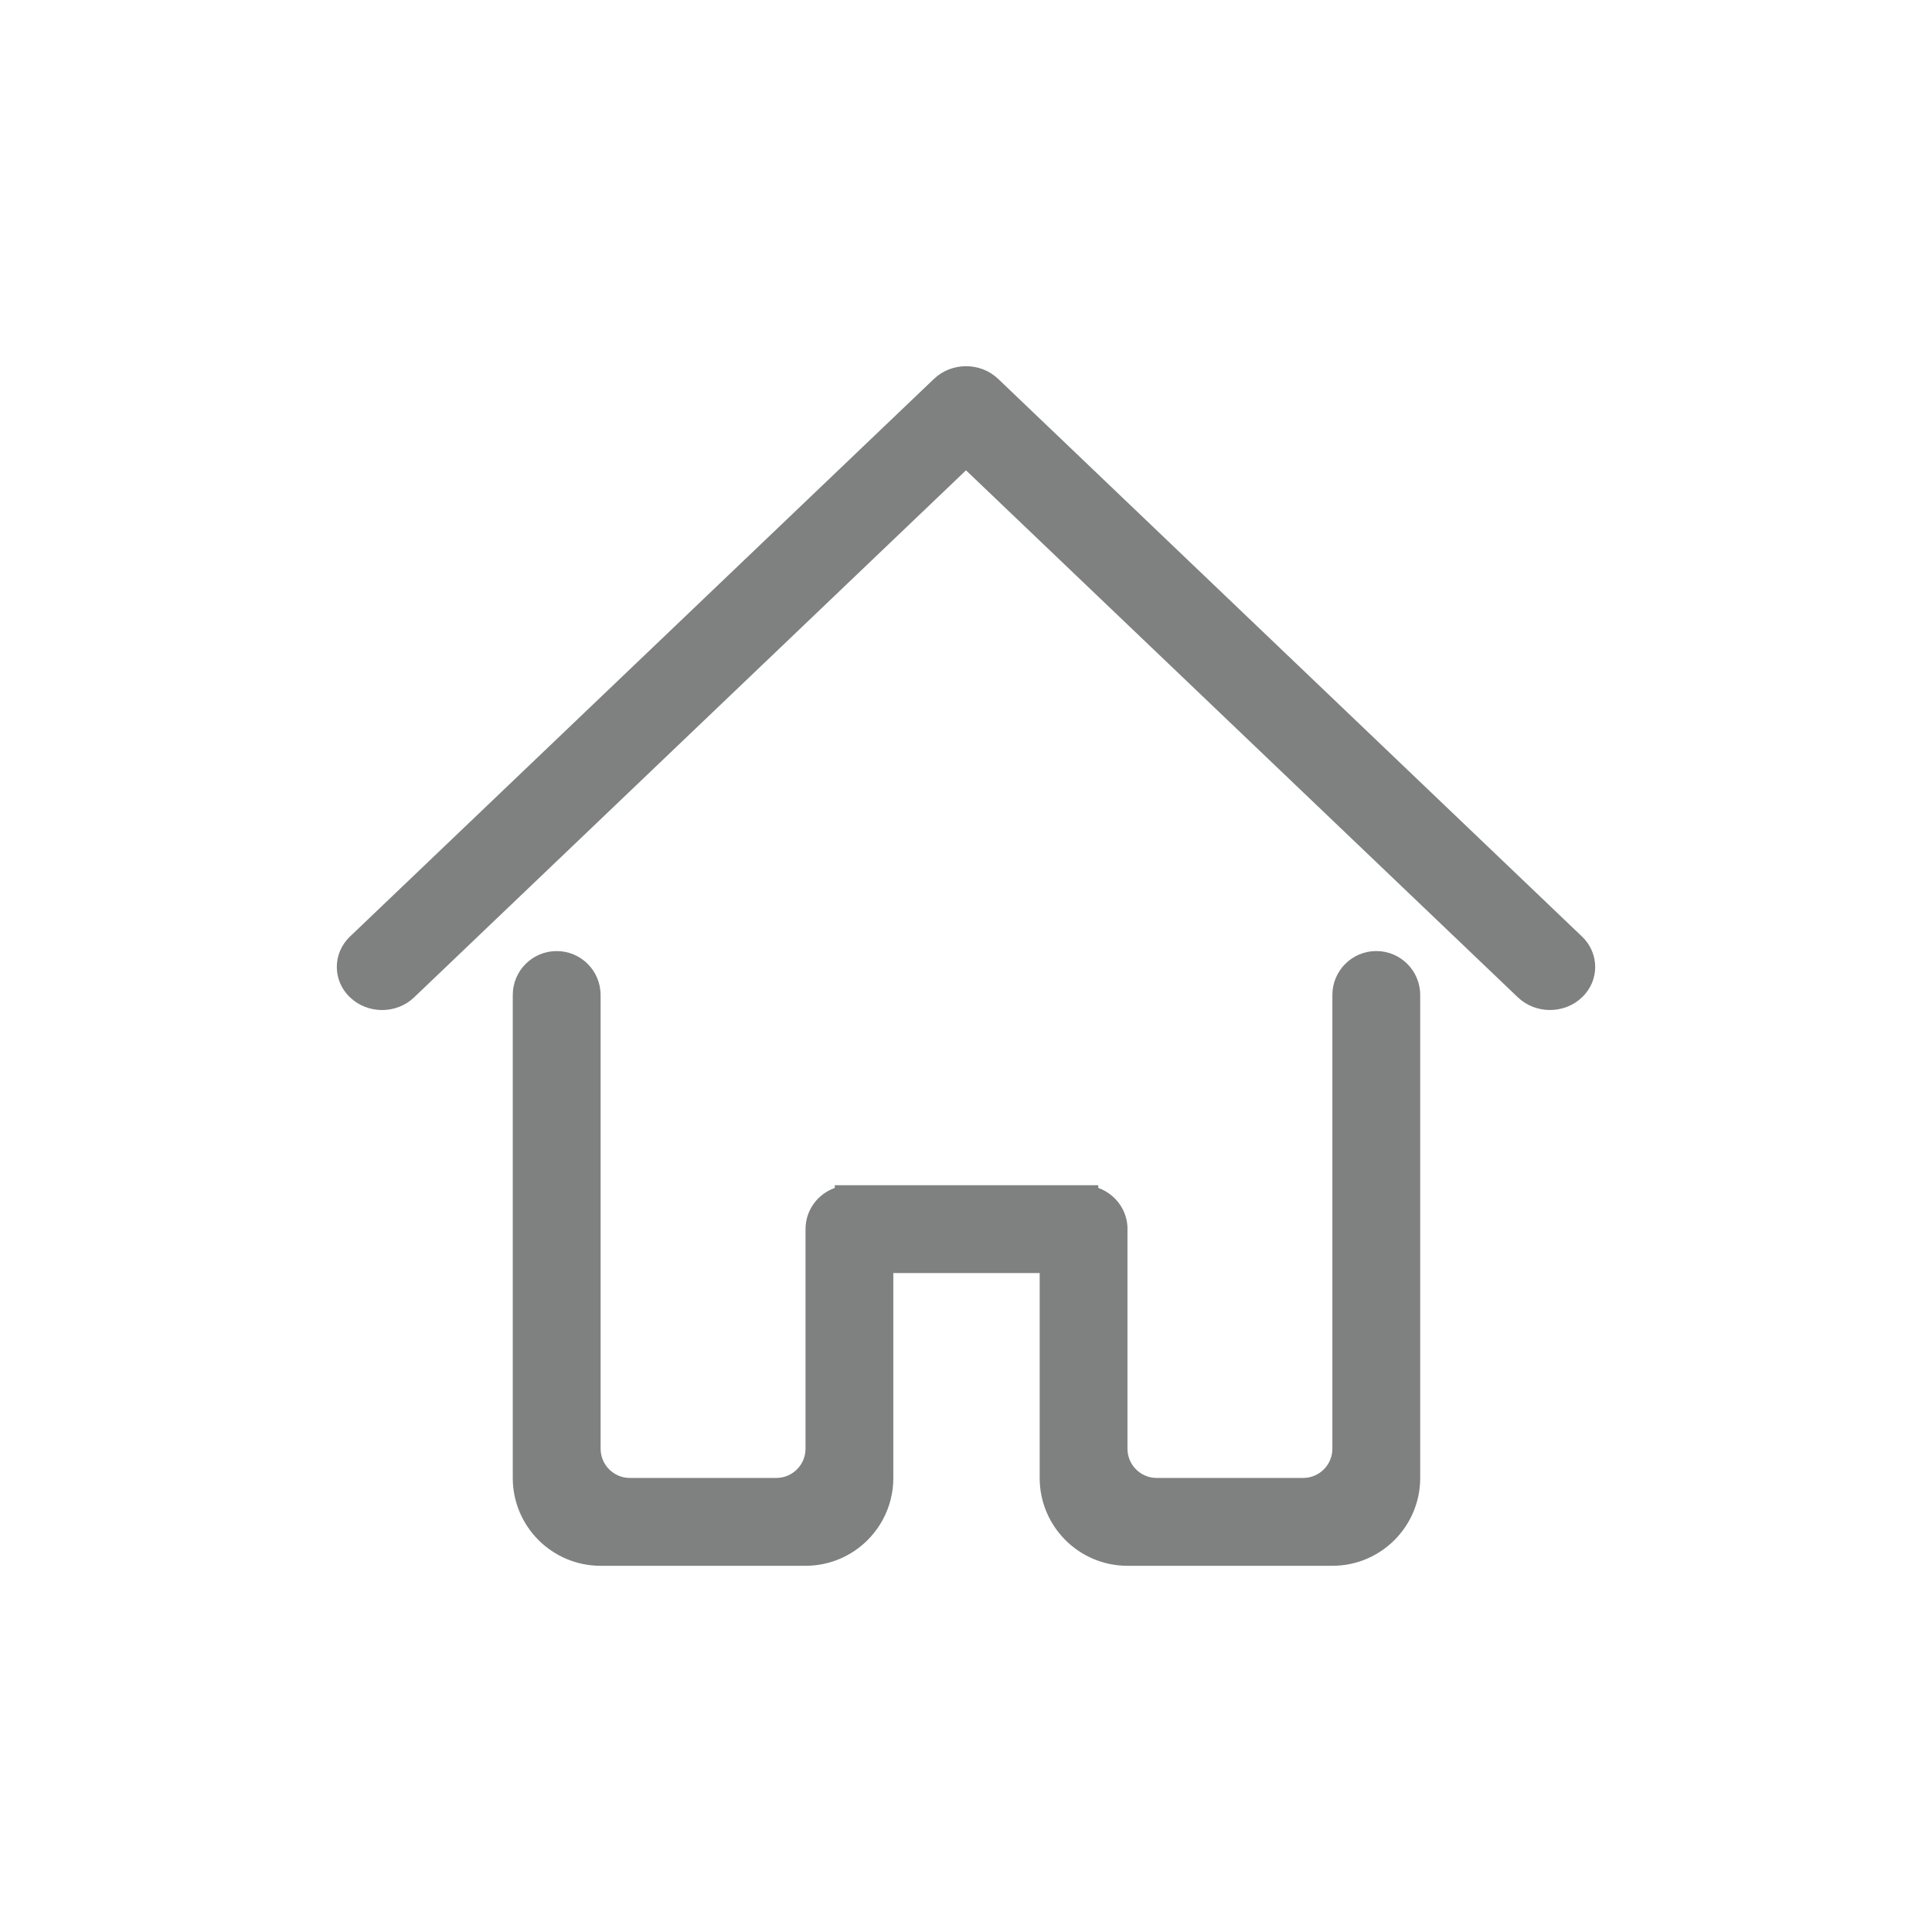 <?xml version="1.0" encoding="utf-8"?>
<!-- Generator: Adobe Illustrator 14.0.0, SVG Export Plug-In . SVG Version: 6.00 Build 43363)  -->
<!DOCTYPE svg PUBLIC "-//W3C//DTD SVG 1.1//EN" "http://www.w3.org/Graphics/SVG/1.1/DTD/svg11.dtd">
<svg version="1.1" id="图层_1" xmlns="http://www.w3.org/2000/svg" xmlns:xlink="http://www.w3.org/1999/xlink" x="0px" y="0px"
	 width="66px" height="66px" viewBox="0 0 66 66" enable-background="new 0 0 66 66" xml:space="preserve">
<g>
	<g>
		<path fill="#7F8080" d="M47.016,32.489c-0.828,0-1.5,0.672-1.5,1.5c0,0.008,0.002,0.016,0.002,0.021h-0.002v15.479
			c0,0.553-0.447,1-1,1h-3h-2c-0.553,0-1-0.447-1-1V42.01h-0.004c0-0.008,0.006-0.016,0.006-0.021c0-0.652-0.42-1.201-1-1.408
			v-0.092h-9v0.092c-0.581,0.207-1,0.756-1,1.408c0,0.01,0.006,0.016,0.006,0.021h-0.006v7.479c0,0.553-0.447,1-1,1h-2h-3
			c-0.552,0-1-0.447-1-1V34.012h-0.003c0-0.009,0.002-0.017,0.002-0.022c0-0.828-0.671-1.5-1.5-1.5s-1.5,0.672-1.5,1.5
			c0,0.008,0.002,0.016,0.002,0.022h-0.002v16.478c0,1.656,1.344,3,3,3h4h3c1.657,0,3-1.344,3-3v-7h5v7c0,1.656,1.343,3,2.999,3h3h4
			c1.656,0,3-1.344,3-3V34.012h-0.002c0-0.009,0.002-0.017,0.002-0.022C48.516,33.161,47.844,32.489,47.016,32.489z M54.041,31.991
			L34.096,12.941c-0.604-0.575-1.583-0.575-2.188,0L11.959,31.991c-0.604,0.575-0.604,1.508,0,2.082
			c0.604,0.575,1.583,0.575,2.186,0L33,16.067l18.854,18.005c0.604,0.575,1.584,0.575,2.188,0
			C54.645,33.5,54.645,32.565,54.041,31.991z"/>
	</g>
</g>
</svg>
